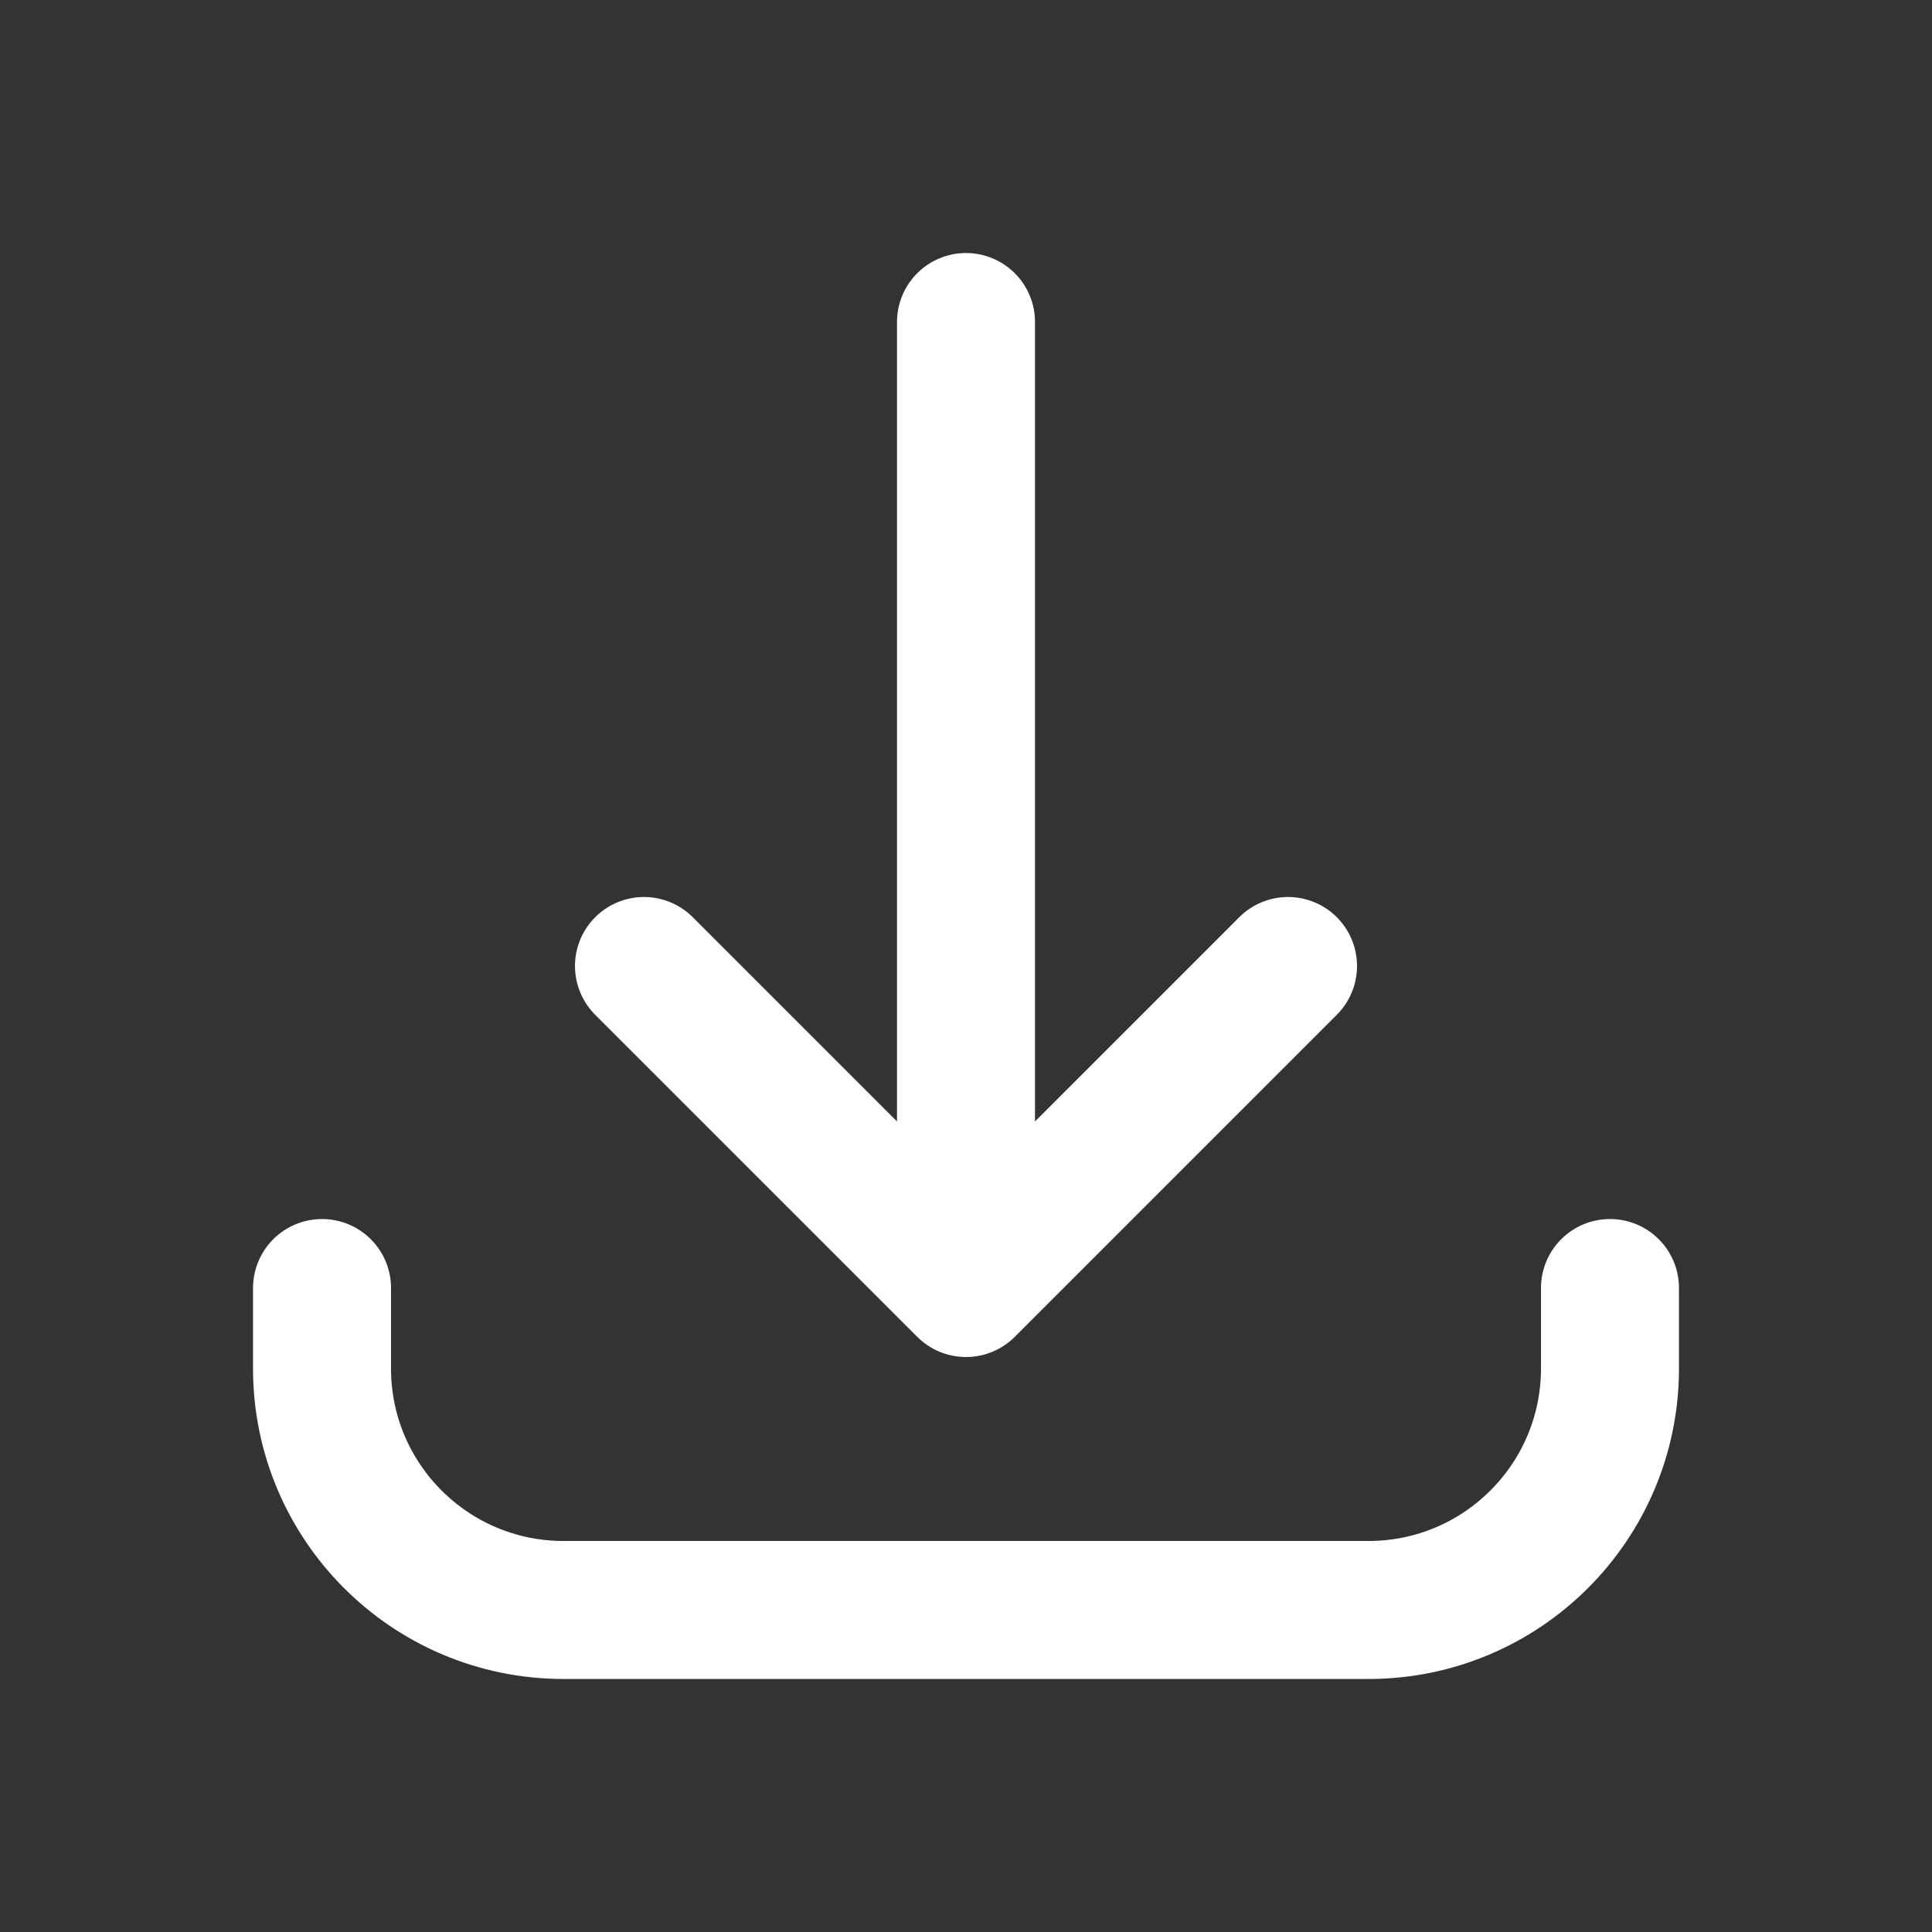 <svg width="28" height="28" viewBox="0 0 28 28" fill="none" xmlns="http://www.w3.org/2000/svg">
<rect x="0" y="0" width="28" height="28" fill="#333333" stroke="none"/>
<path d="M4.667 18.667L4.667 19.833C4.667 21.766 6.234 23.333 8.167 23.333L19.833 23.333C21.766 23.333 23.333 21.766 23.333 19.833L23.333 18.667M18.667 14L14 18.667M14 18.667L9.333 14M14 18.667L14 4.667" stroke="white" stroke-width="2" stroke-linecap="round" stroke-linejoin="round"/>
</svg>
